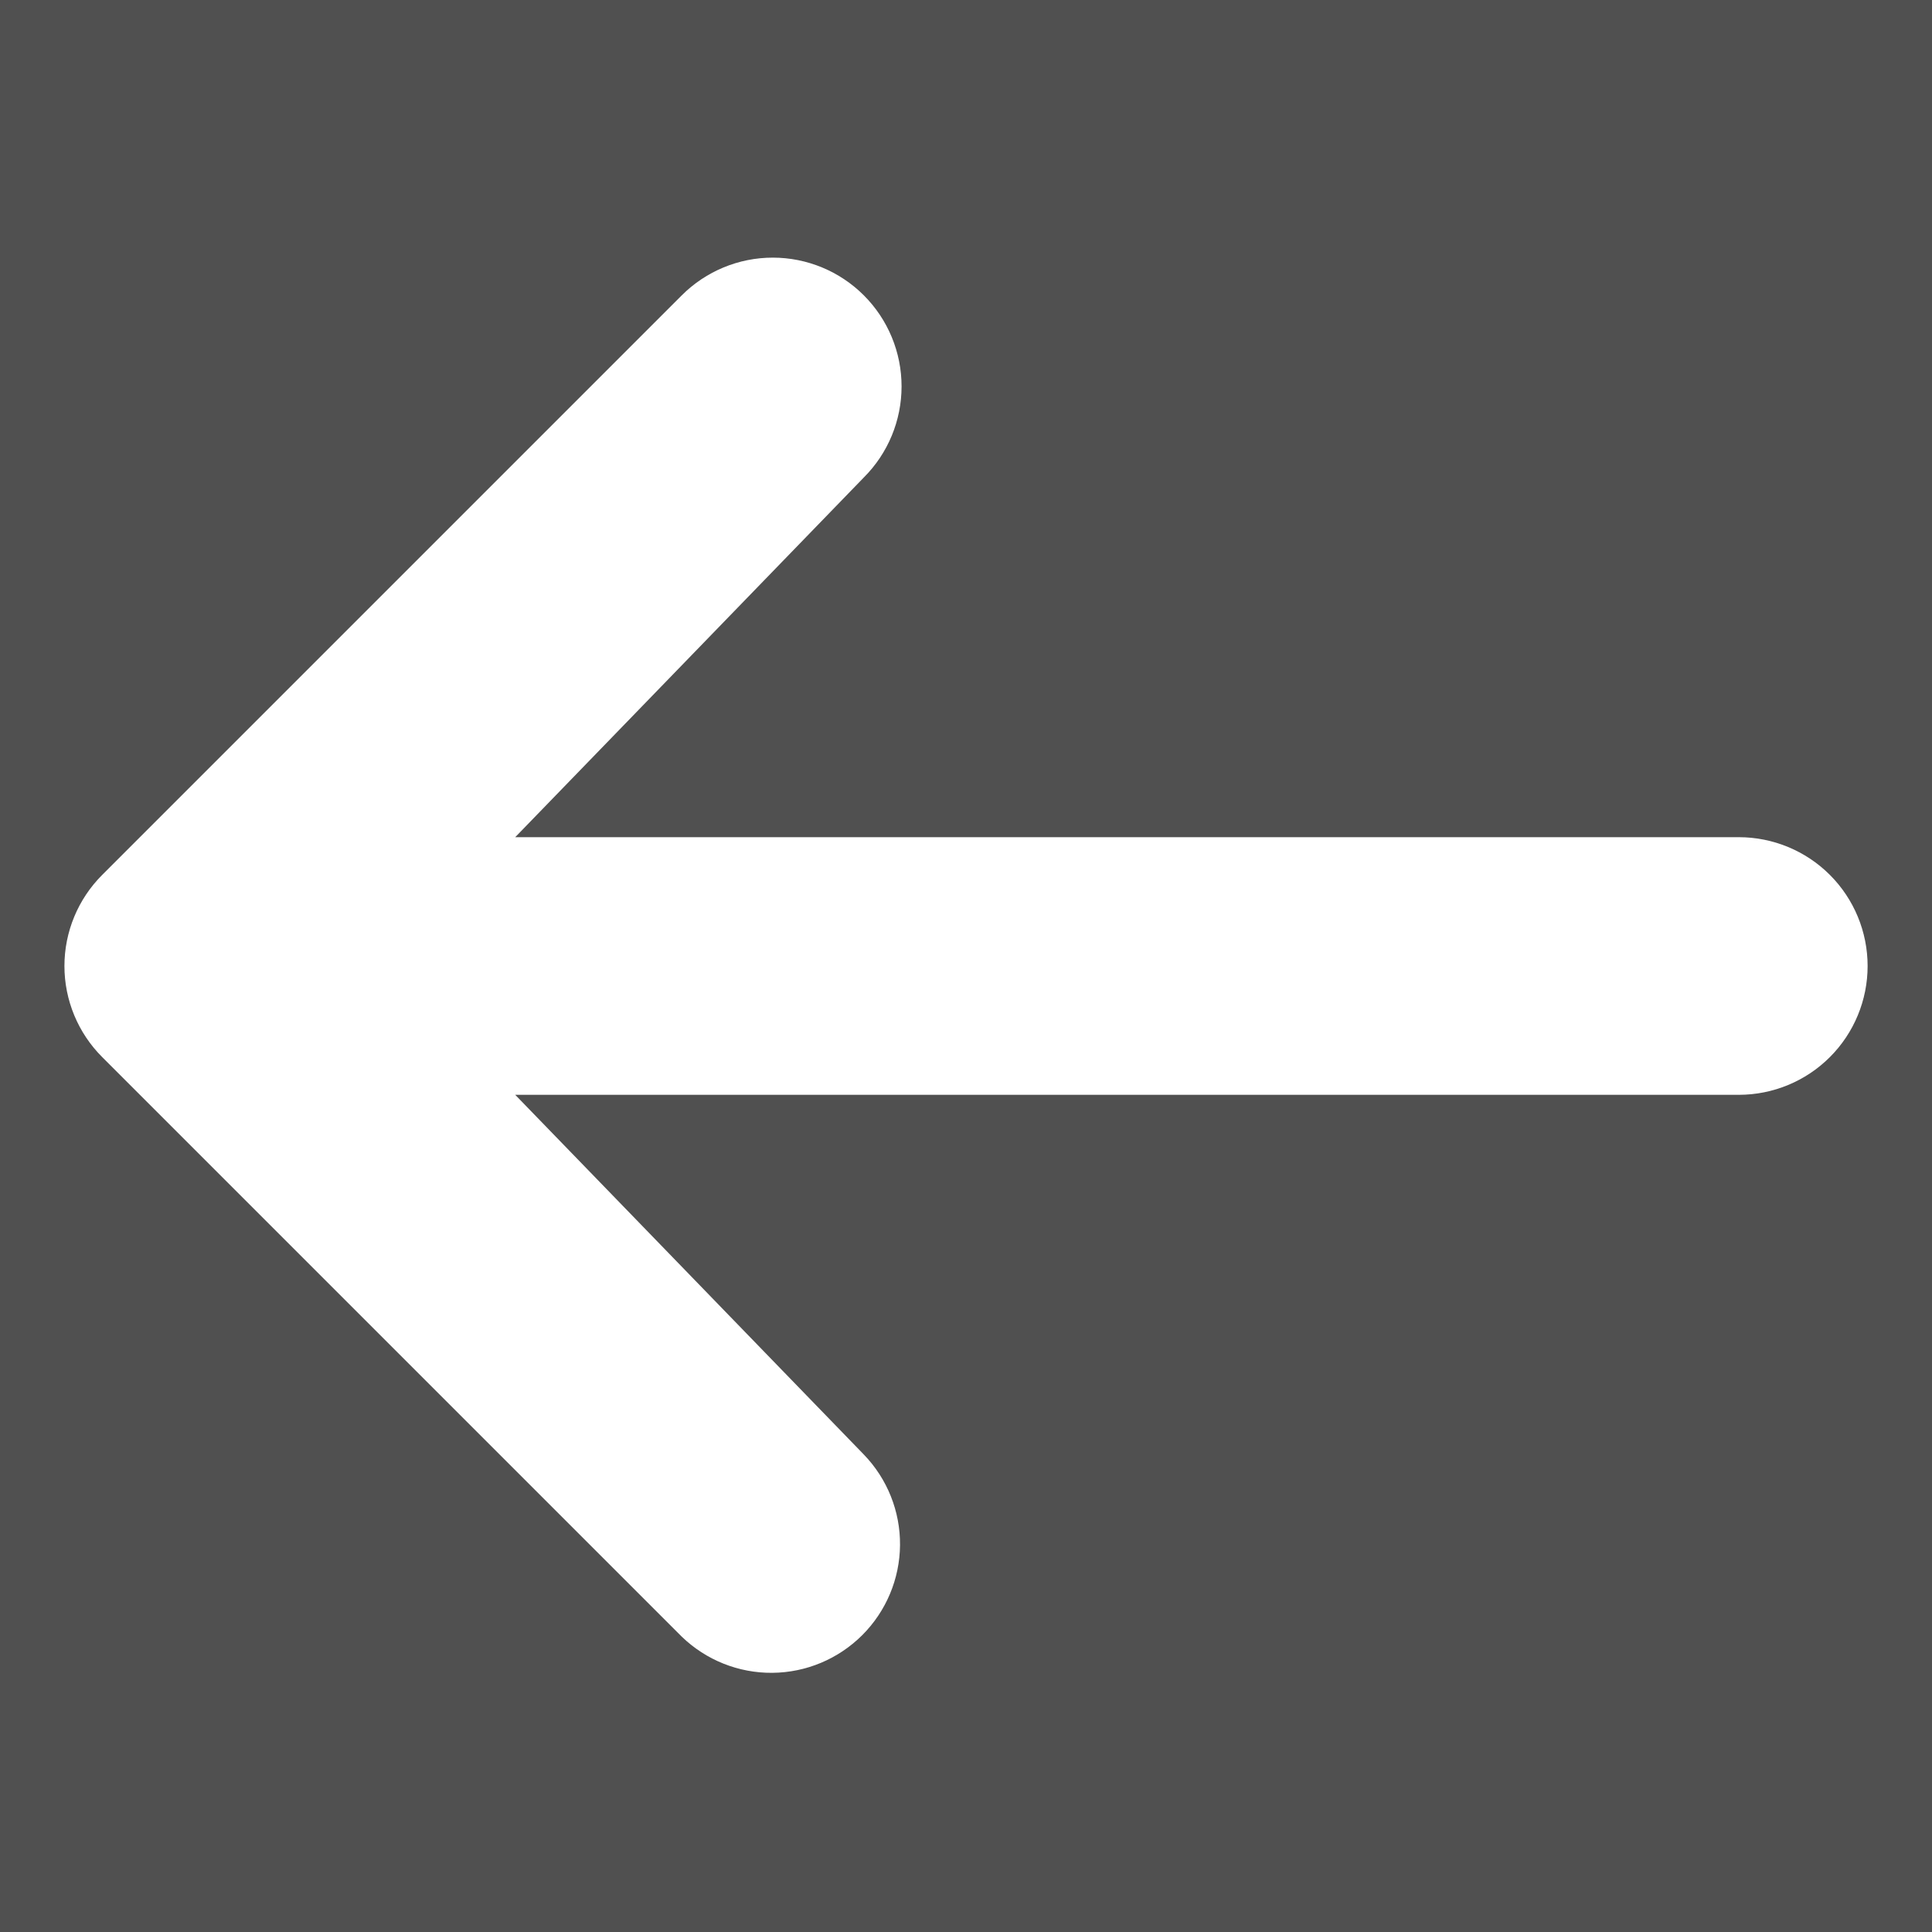 <svg width="40" height="40" viewBox="0 0 40 40" fill="none" xmlns="http://www.w3.org/2000/svg">
<rect x="0" y="0" width="40" height="40" fill="#808080" stroke="none"/>
<rect width="40" height="40" transform="matrix(-1 0 0 1 40 0)" fill="#3C3C3C" fill-opacity="0.7"/>
<path d="M17.885 6.115C17.385 5.615 16.707 5.334 16 5.334C15.293 5.334 14.615 5.615 14.115 6.115L2.115 18.115C1.615 18.615 1.334 19.293 1.334 20C1.334 20.707 1.615 21.385 2.115 21.885L14.115 33.885C14.618 34.371 15.291 34.64 15.99 34.634C16.69 34.628 17.358 34.347 17.853 33.853C18.347 33.358 18.628 32.69 18.634 31.99C18.64 31.291 18.371 30.618 17.885 30.115L10.667 22.667H36C36.707 22.667 37.386 22.386 37.886 21.886C38.386 21.386 38.667 20.707 38.667 20C38.667 19.293 38.386 18.614 37.886 18.114C37.386 17.614 36.707 17.333 36 17.333H10.667L17.885 9.885C18.385 9.385 18.666 8.707 18.666 8C18.666 7.293 18.385 6.615 17.885 6.115Z" fill="white"/>
</svg>
